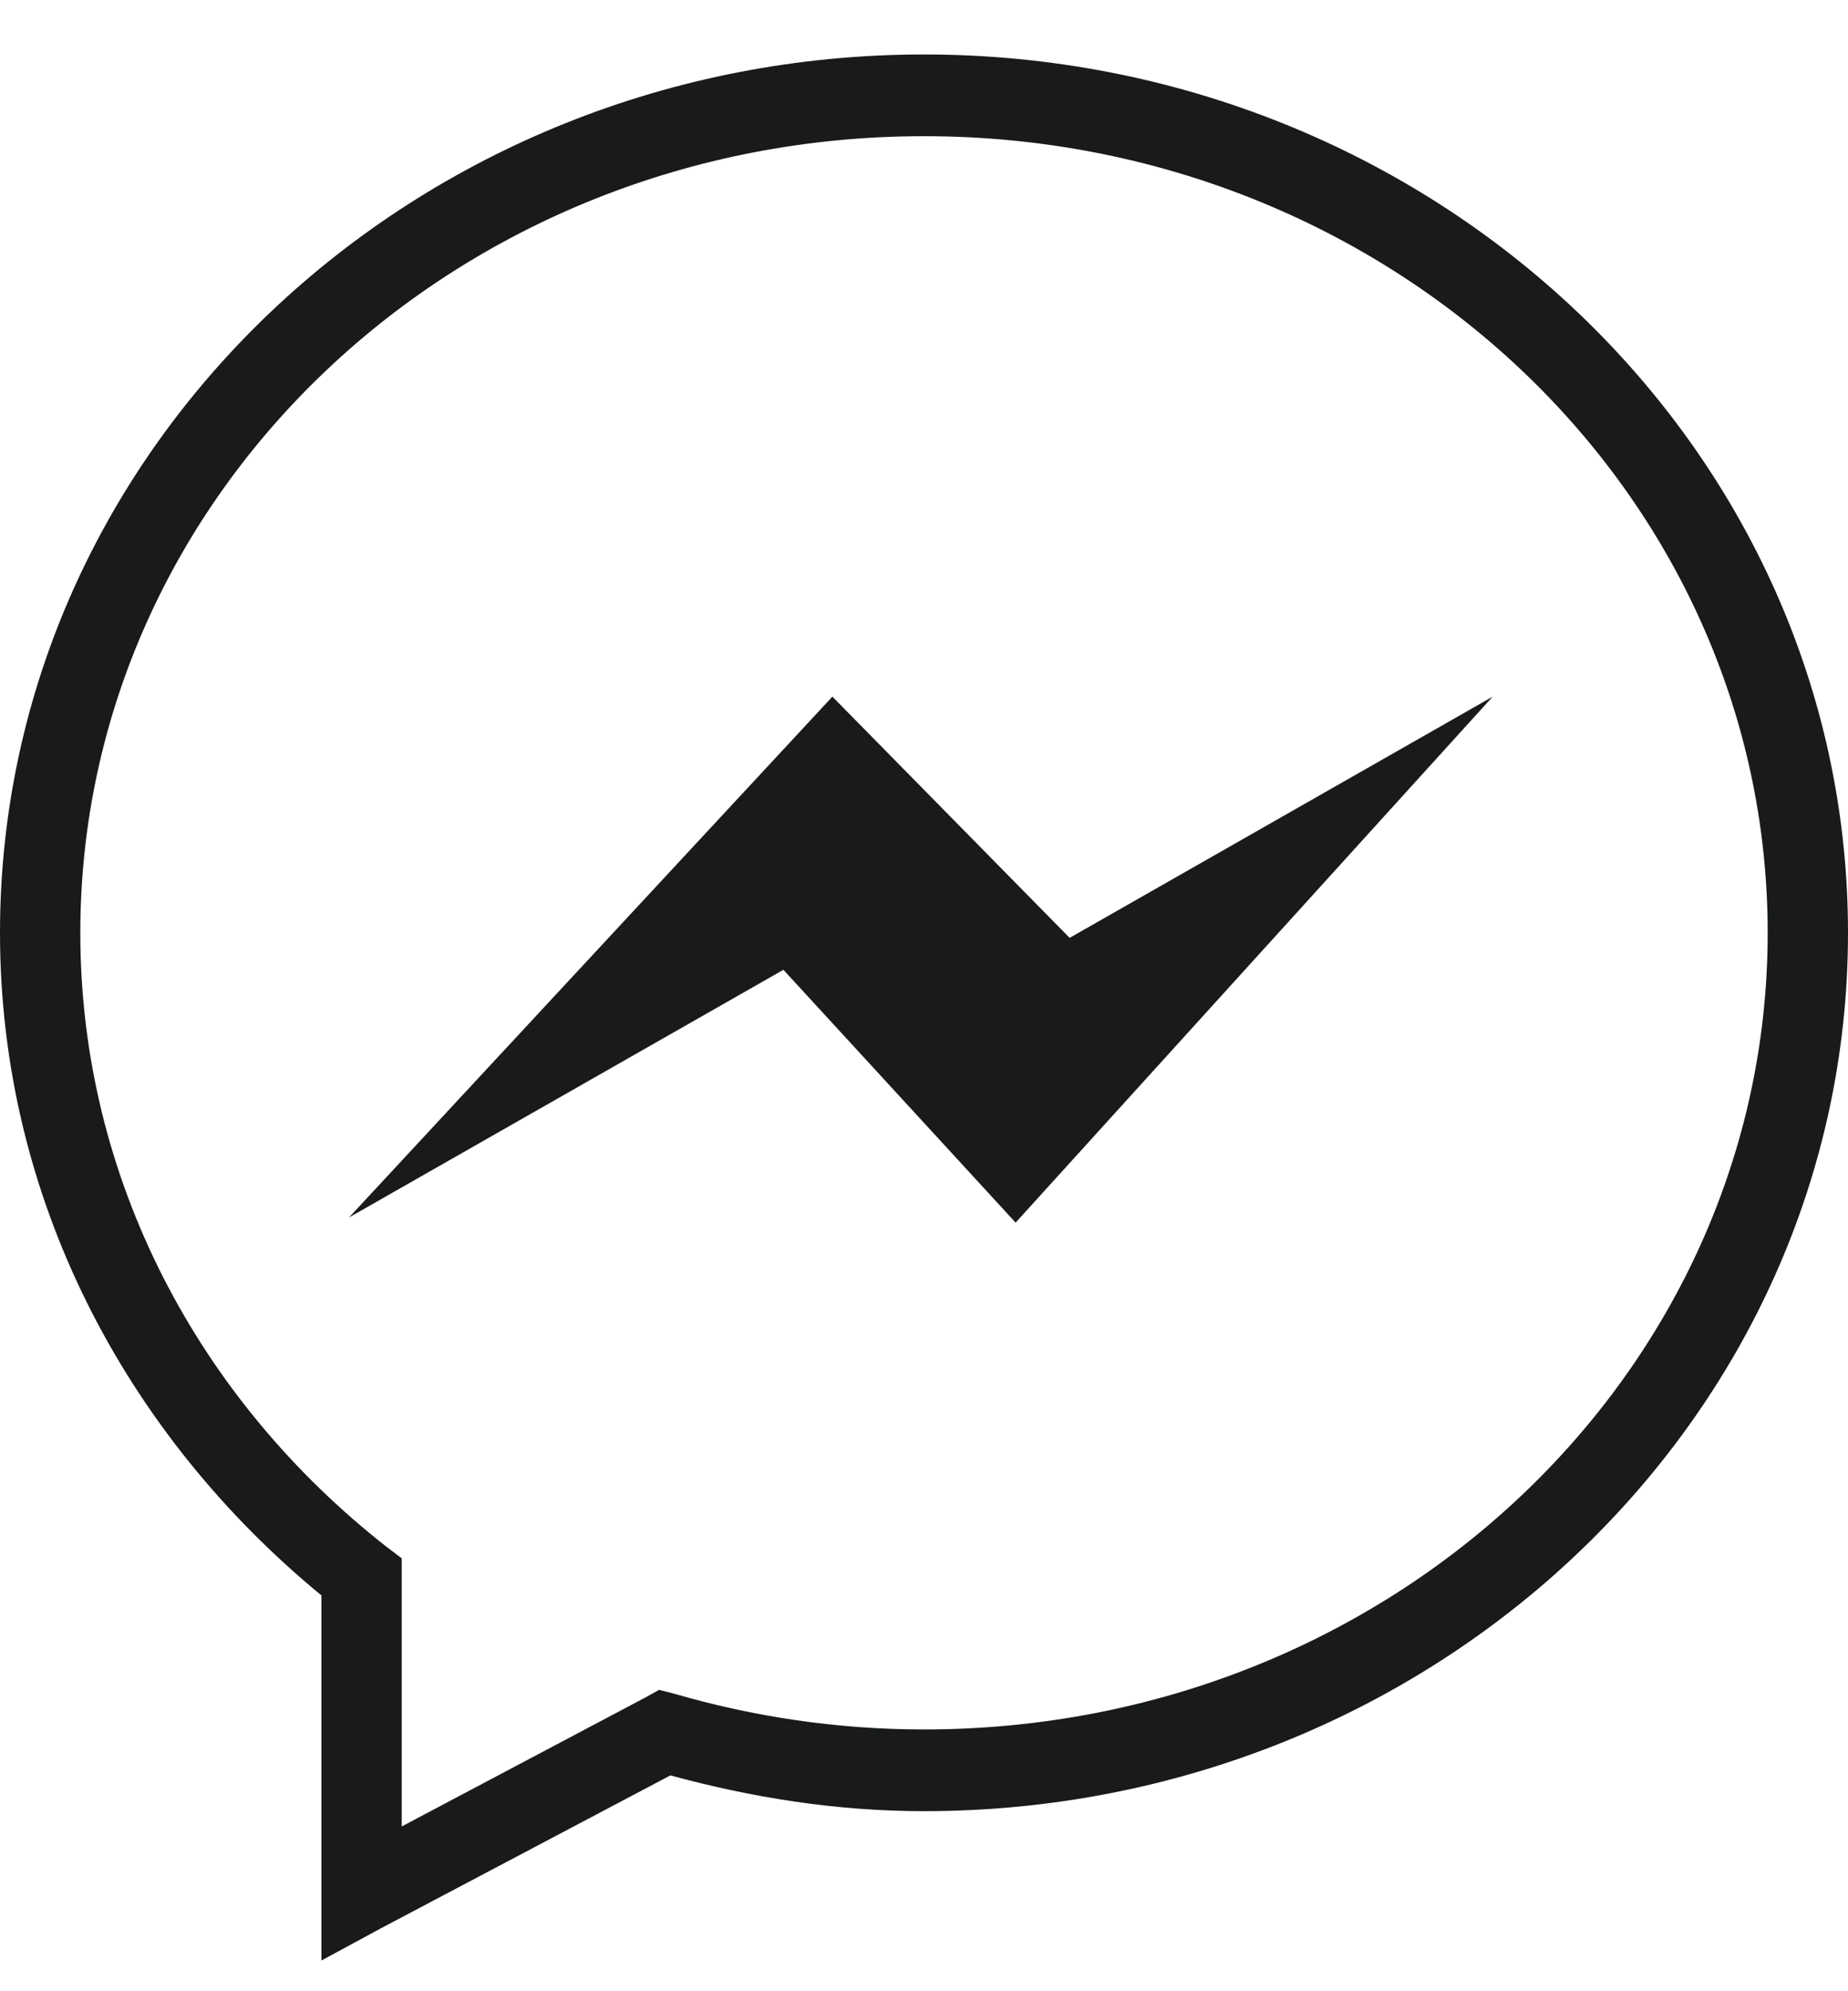 <svg width="26" height="28" viewBox="0 0 26 28" fill="none" xmlns="http://www.w3.org/2000/svg">
<path fill-rule="evenodd" clip-rule="evenodd" d="M13 0.766C5.849 0.766 0 6.279 0 13.117C0 16.855 1.771 20.174 4.522 22.434V27.568L5.352 27.119L9.432 24.965C10.571 25.275 11.757 25.468 13 25.468C20.151 25.468 26 19.954 26 13.117C26 6.279 20.151 0.766 13 0.766ZM13 1.915C19.582 1.915 24.87 6.946 24.87 13.117C24.87 19.288 19.582 24.319 13 24.319C11.777 24.319 10.593 24.139 9.485 23.816L9.273 23.762L9.079 23.87L5.652 25.683V21.913L5.44 21.752C2.804 19.689 1.13 16.586 1.13 13.117C1.13 6.946 6.418 1.915 13 1.915ZM4.91 17.12L11.711 9.796L15.049 13.188L21.001 9.796L14.289 17.192L11.022 13.637L4.91 17.12Z" fill="#181B1A"/>
</svg>
